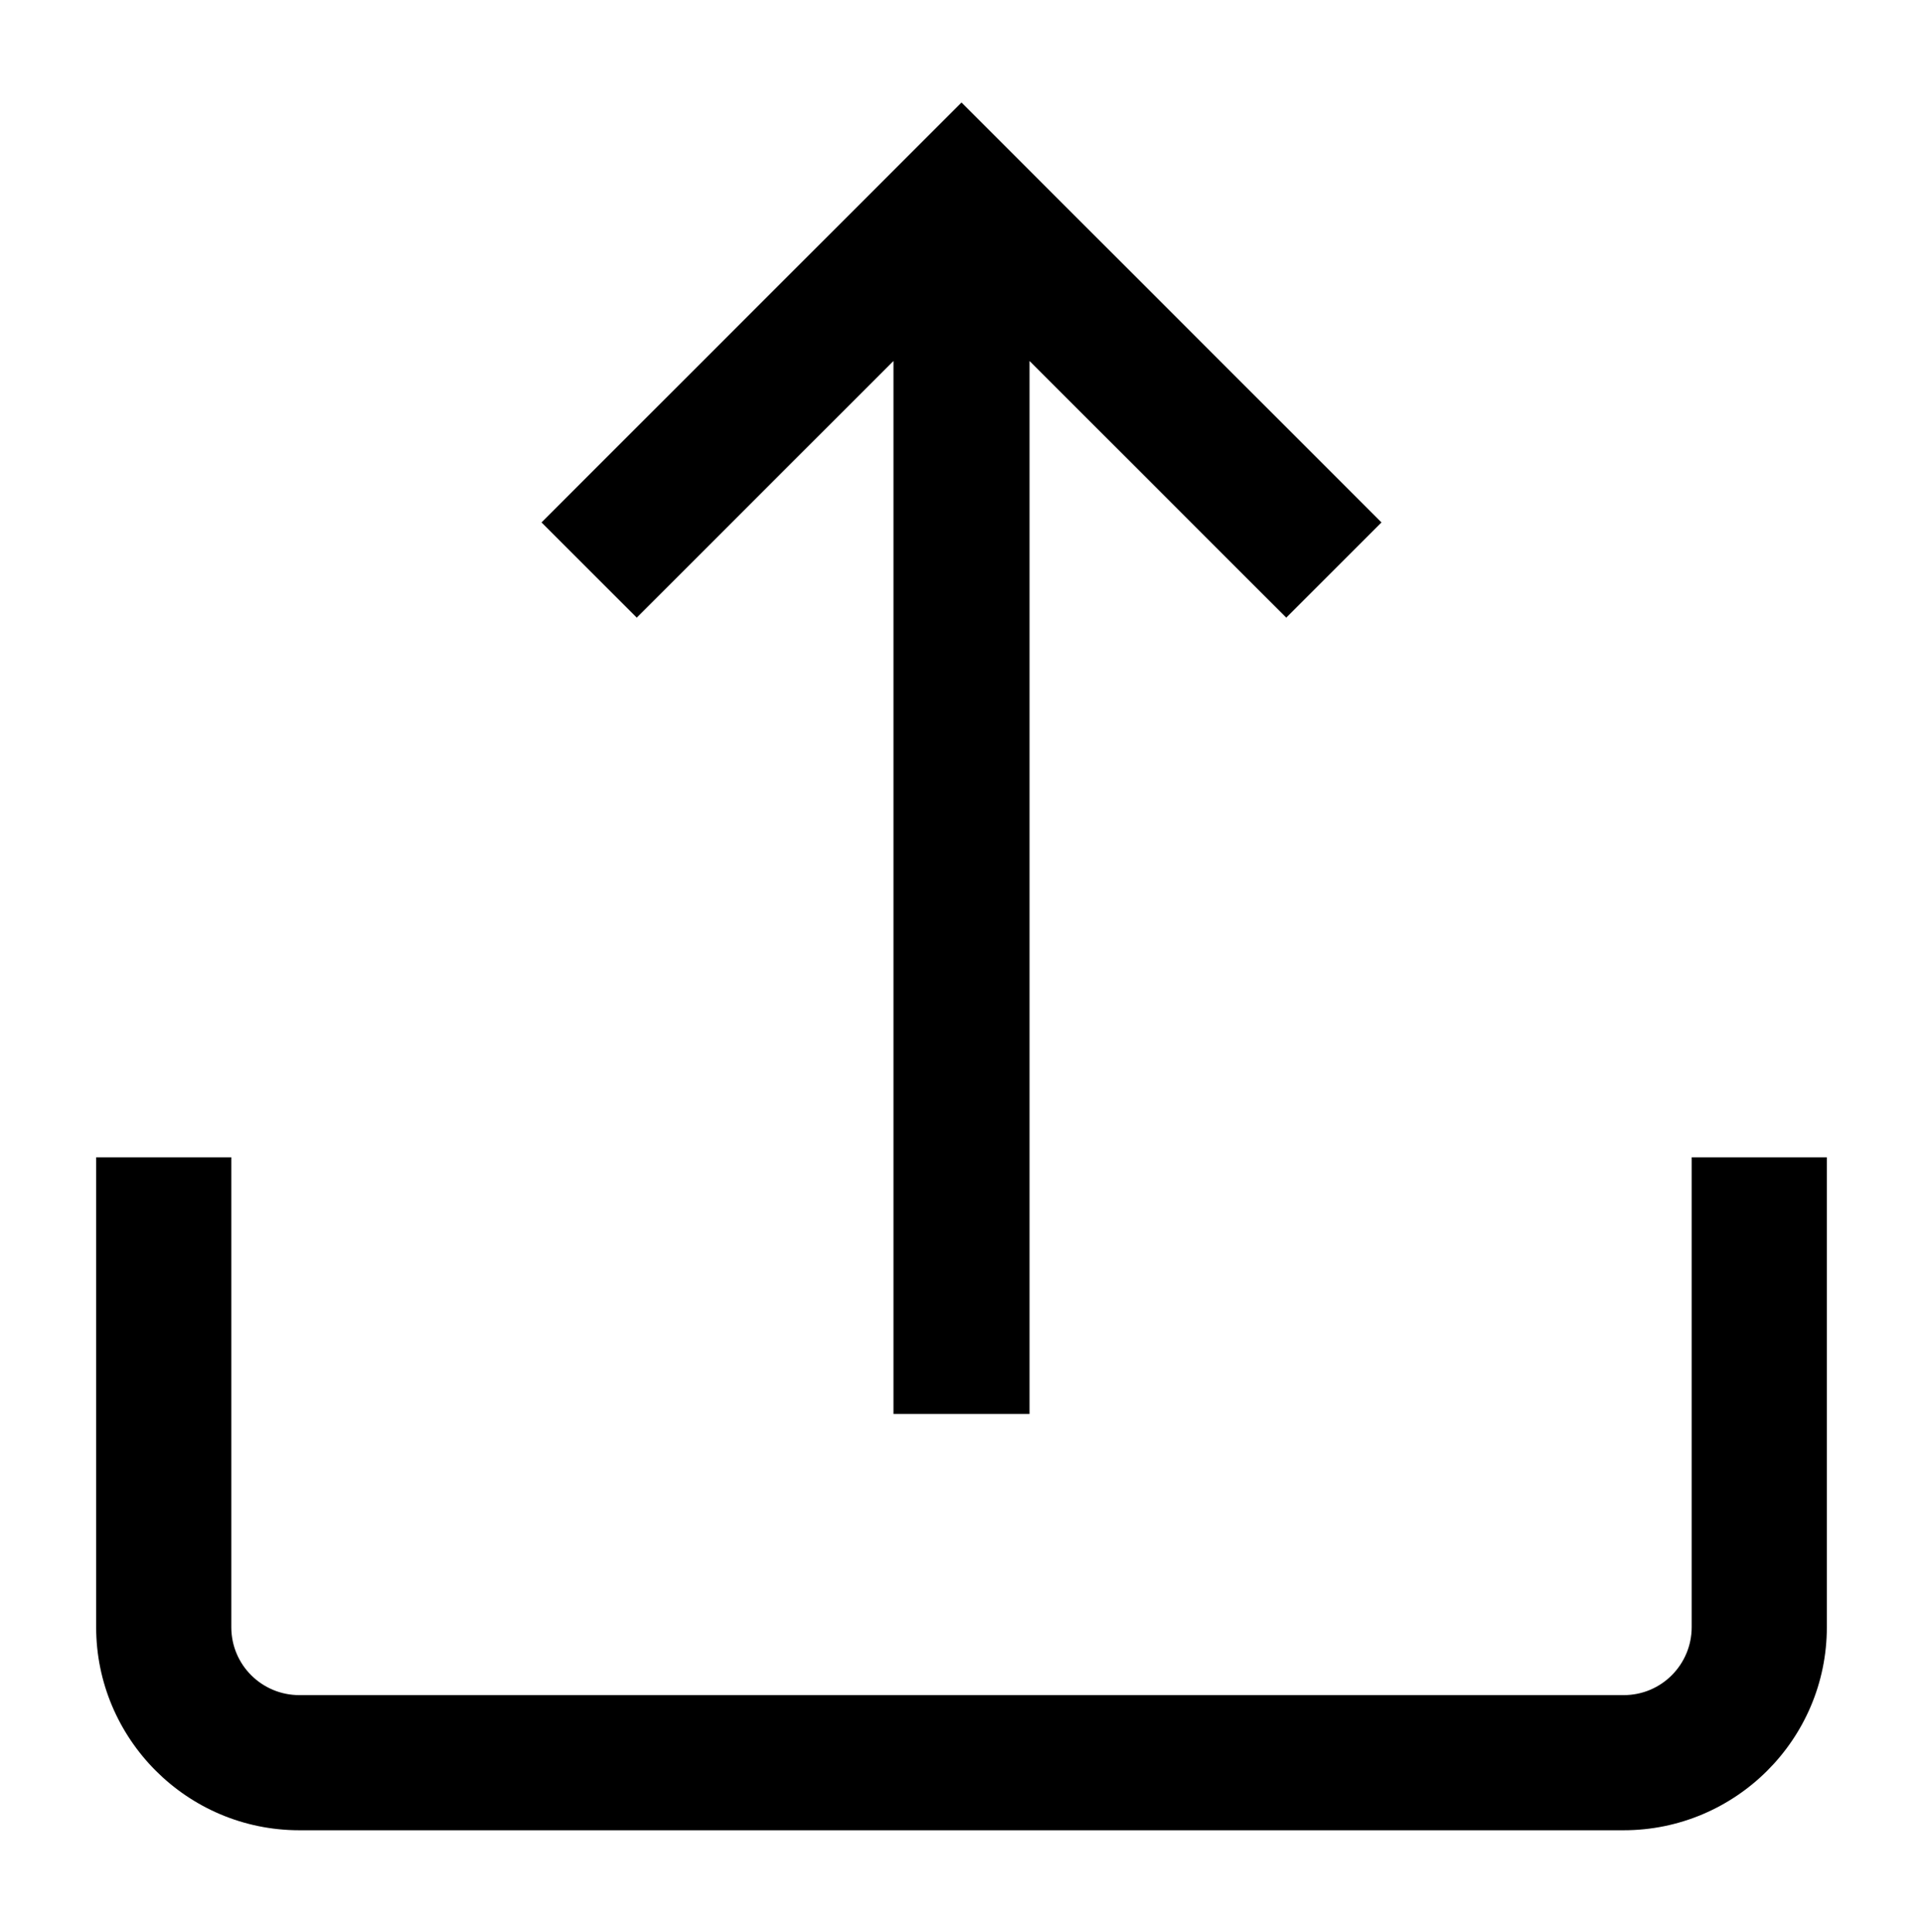 <?xml version="1.0" encoding="utf-8"?>
<!-- Generator: Adobe Illustrator 21.0.0, SVG Export Plug-In . SVG Version: 6.00 Build 0)  -->
<svg version="1.1" id="Layer_1" xmlns="http://www.w3.org/2000/svg" xmlns:xlink="http://www.w3.org/1999/xlink" x="0px" y="0px"
	 viewBox="-294 386.7 21.2 21.3" style="enable-background:new -294 386.7 21.2 21.3;" xml:space="preserve">
<g>
	<g>
		<g>
			<path d="M-275.35,399.46v5.18c0,0.41-0.33,0.75-0.75,0.75h-14.6c-0.41,0-0.75-0.33-0.75-0.75v-5.18h-1.49v5.18
				c0,1.23,1,2.24,2.24,2.24h14.6c1.23,0,2.24-1,2.24-2.24v-5.18H-275.35z"/>
		</g>
	</g>
	<g>
		<g>
			<polygon points="-283.4,387.83 -288.03,392.46 -286.98,393.51 -284.15,390.68 -284.15,402.29 -282.65,402.29 -282.65,390.68 
				-279.82,393.51 -278.77,392.46 			"/>
		</g>
	</g>
</g>
</svg>
